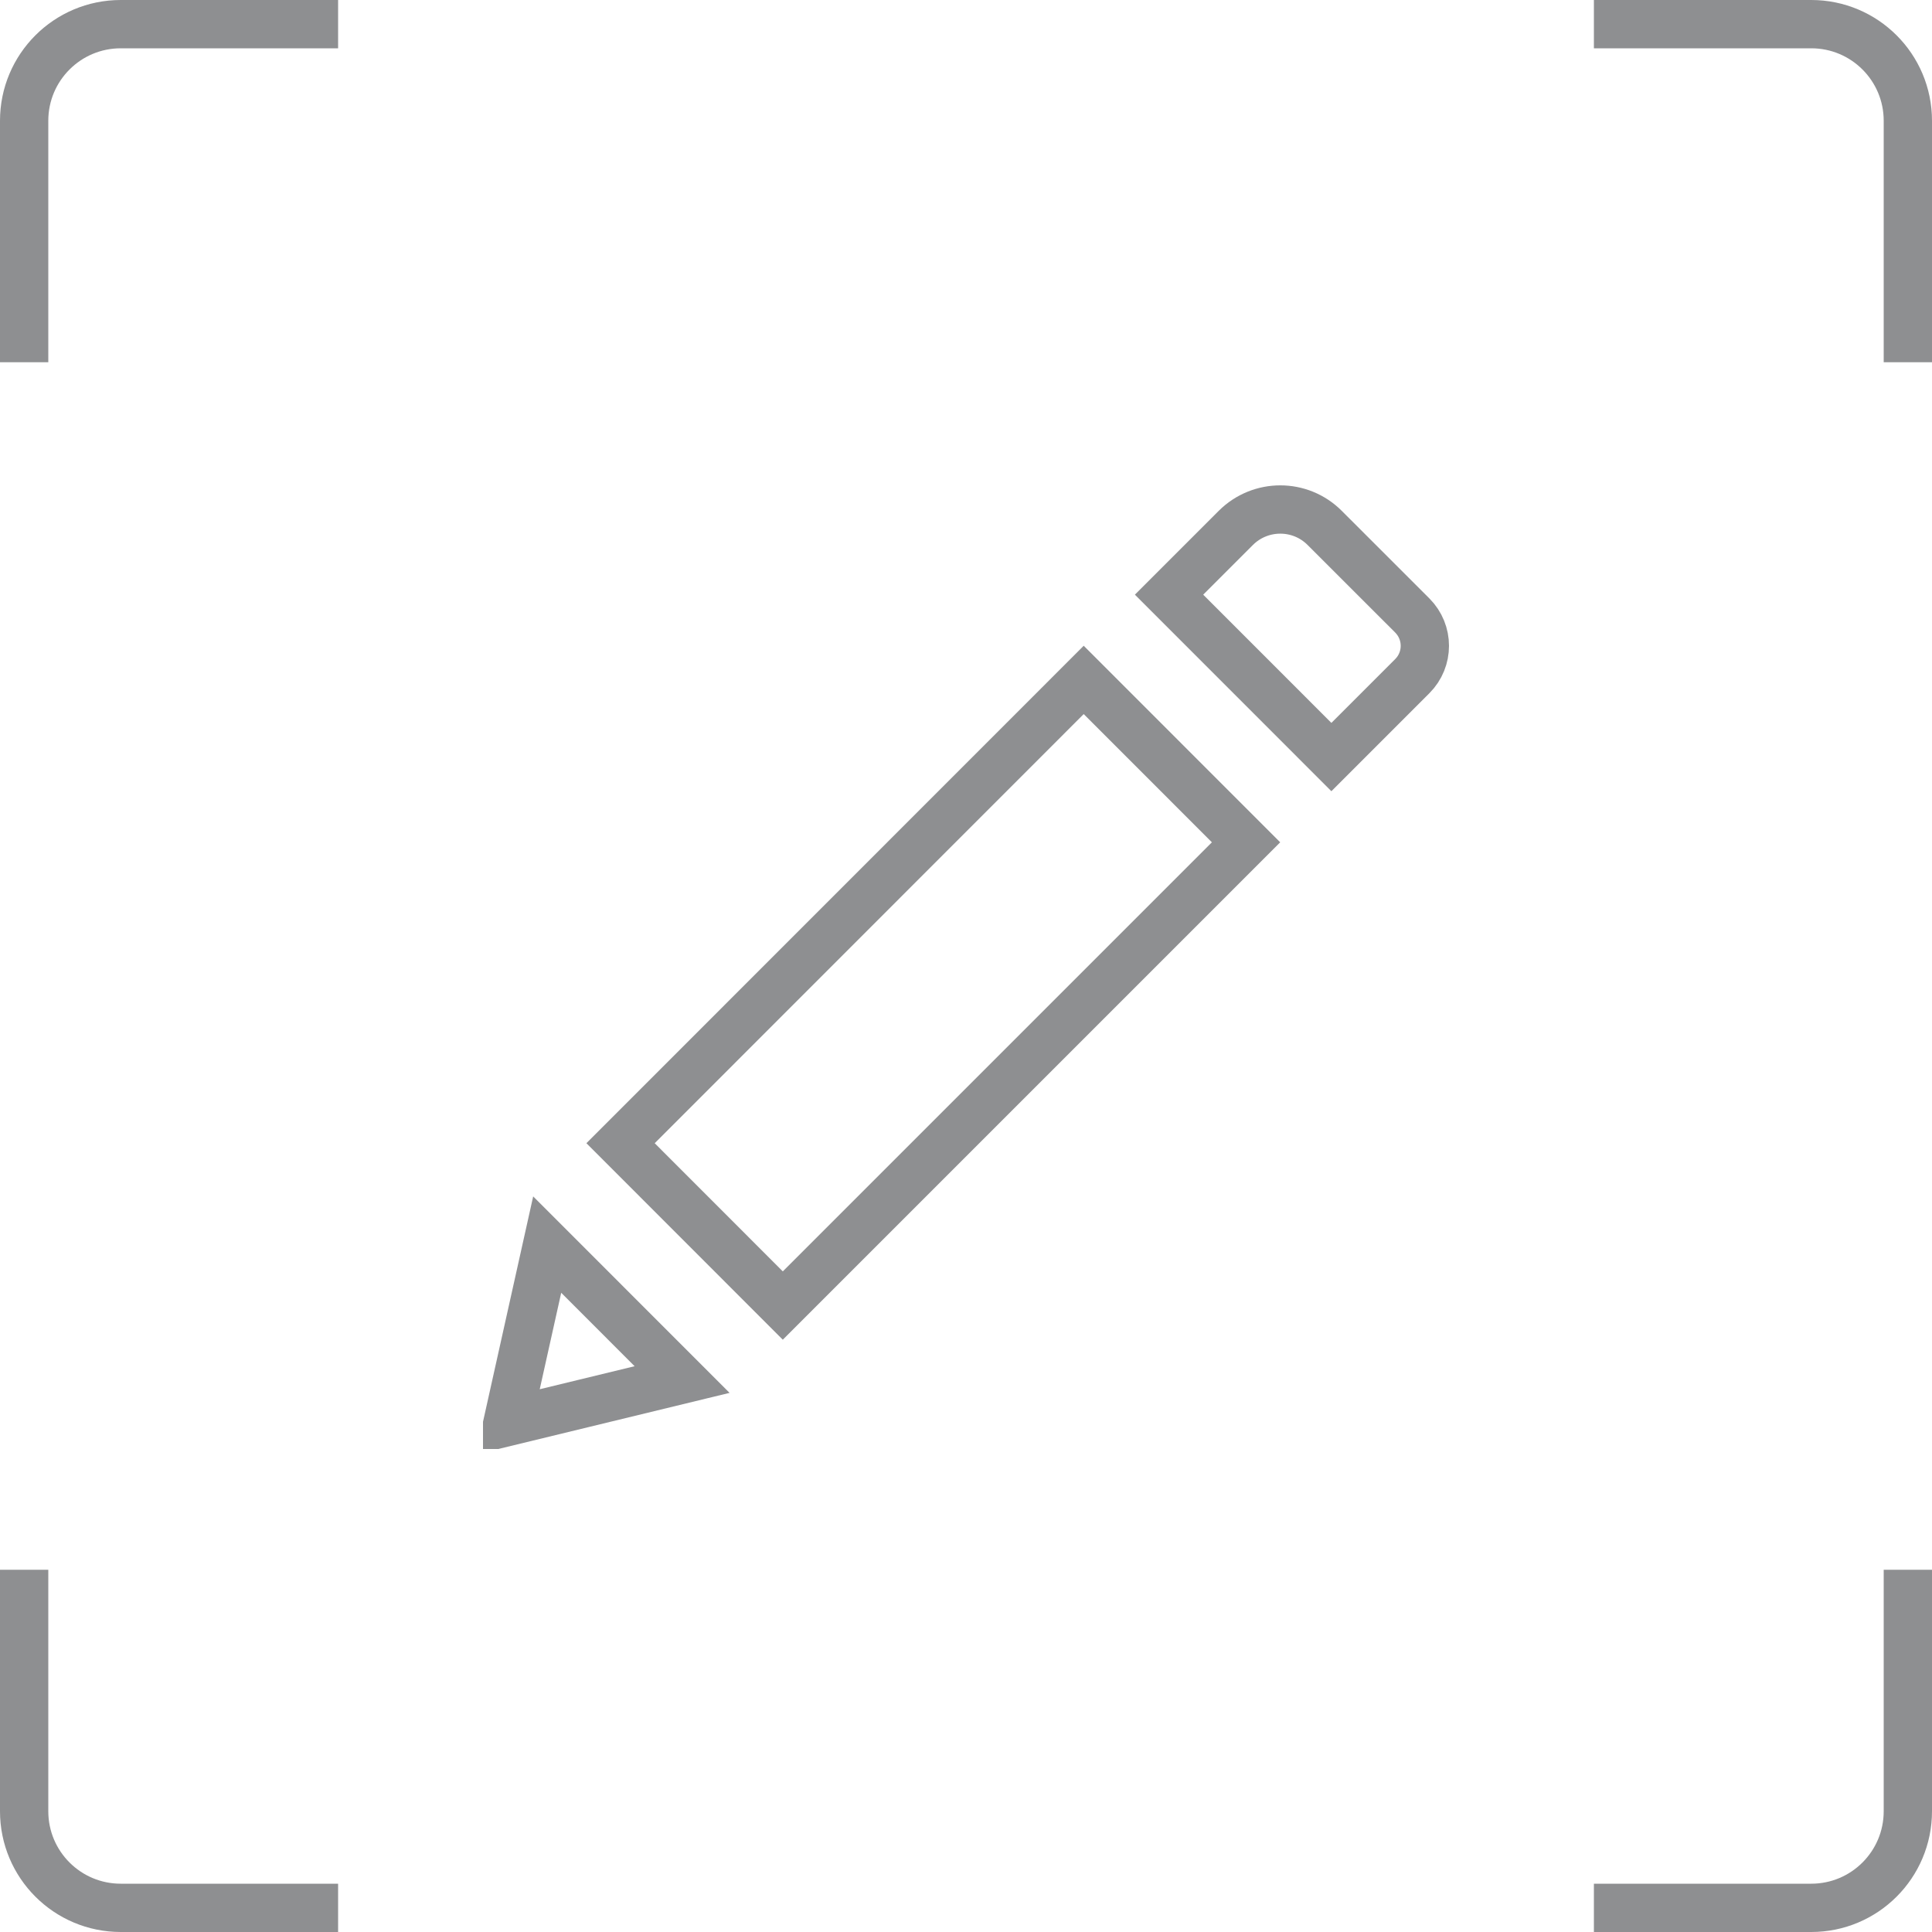 <svg width="40" height="40" viewBox="0 0 40 40" fill="none" xmlns="http://www.w3.org/2000/svg">
<g clip-path="url(#clip0)">
<path d="M12.848 23.669L22.437 14.077L25.798 17.439L16.207 27.03L12.848 23.669ZM27.424 10.928L29.239 12.742C29.587 13.091 29.587 13.652 29.239 14C29.239 14 29.239 14 29.239 14L27.565 15.674L24.204 12.312L25.587 10.929C25.587 10.929 25.588 10.928 25.588 10.928C26.097 10.422 26.919 10.423 27.424 10.928ZM10.512 29.438L11.329 25.768L14.122 28.562L10.512 29.438Z" stroke="#8E8F91"/>
</g>
<path d="M0.5 7.5L0.5 2.5C0.5 1.395 1.395 0.5 2.5 0.5L7 0.5" stroke="#8E8F91"/>
<path d="M0.5 32.5L0.5 37.5C0.5 38.605 1.395 39.5 2.5 39.5L7 39.5" stroke="#8E8F91"/>
<path d="M39.5 7.5L39.5 2.5C39.5 1.395 38.605 0.5 37.5 0.5L33 0.5" stroke="#8E8F91"/>
<path d="M39.5 32.5L39.5 37.5C39.5 38.605 38.605 39.5 37.5 39.5L33 39.5" stroke="#8E8F91"/>
<defs>
<clipPath id="clip0">
<rect width="20" height="20" fill="white" transform="translate(10 10)"/>
</clipPath>
</defs>
</svg>